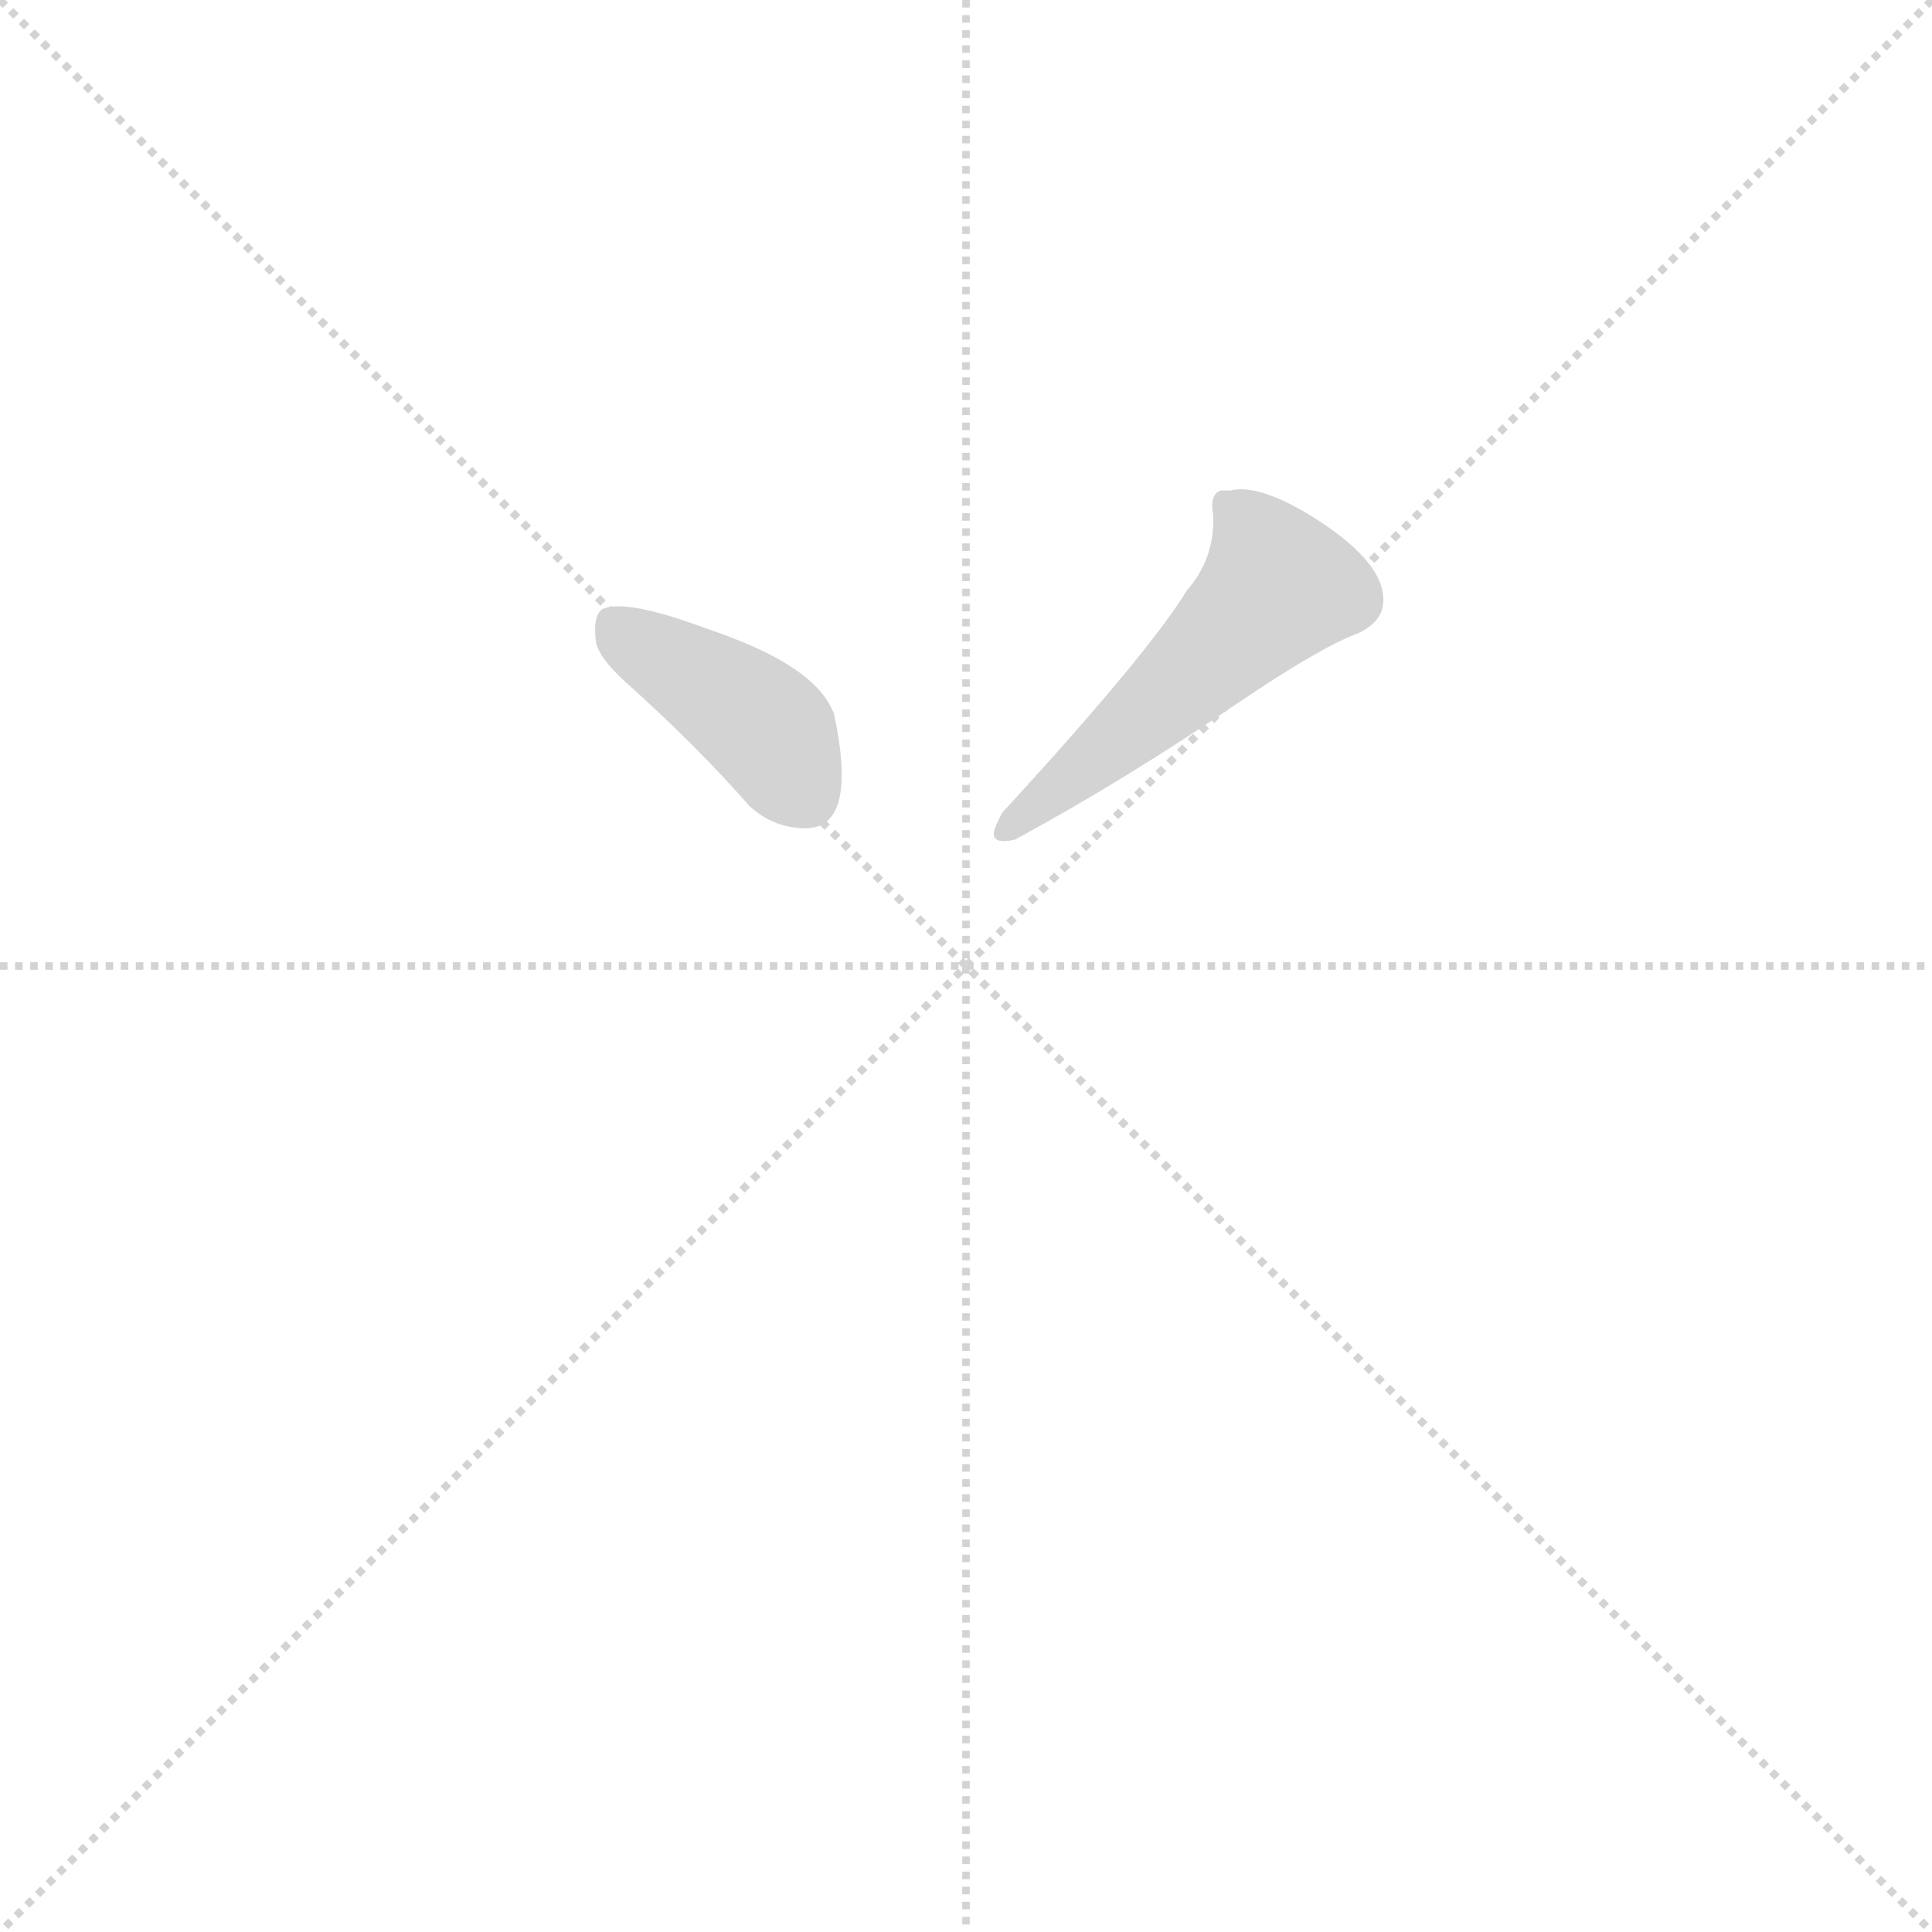<svg version="1.1" viewBox="0 0 1024 1024" xmlns="http://www.w3.org/2000/svg">
  <g stroke="lightgray" stroke-dasharray="1,1" stroke-width="1" transform="scale(4, 4)">
    <line x1="0" y1="0" x2="256" y2="256"></line>
    <line x1="256" y1="0" x2="0" y2="256"></line>
    <line x1="128" y1="0" x2="128" y2="256"></line>
    <line x1="0" y1="128" x2="256" y2="128"></line>
  </g>
  <g transform="scale(1, -1) translate(0, -860)">
    <style type="text/css">
      
        @keyframes keyframes0 {
          from {
            stroke: blue;
            stroke-dashoffset: 397;
            stroke-width: 128;
          }
          56% {
            animation-timing-function: step-end;
            stroke: blue;
            stroke-dashoffset: 0;
            stroke-width: 128;
          }
          to {
            stroke: black;
            stroke-width: 1024;
          }
        }
        #make-me-a-hanzi-animation-0 {
          animation: keyframes0 0.573s both;
          animation-delay: 0s;
          animation-timing-function: linear;
        }
      
        @keyframes keyframes1 {
          from {
            stroke: blue;
            stroke-dashoffset: 498;
            stroke-width: 128;
          }
          62% {
            animation-timing-function: step-end;
            stroke: blue;
            stroke-dashoffset: 0;
            stroke-width: 128;
          }
          to {
            stroke: black;
            stroke-width: 1024;
          }
        }
        #make-me-a-hanzi-animation-1 {
          animation: keyframes1 0.655s both;
          animation-delay: 0.573s;
          animation-timing-function: linear;
        }
      
    </style>
    
      <path d="M 316 519 Q 318 511 331 499 Q 370 464 397 433 Q 410 421 427 421 Q 455 421 442 482 L 440 486 Q 428 509 374 527 Q 331 543 319 537 Q 314 533 316 519 Z" fill="lightgray"></path>
    
      <path d="M 629 547 Q 609 514 531 429 Q 528 423 527 420 Q 525 412 538 415 Q 597 447 657 488 Q 700 517 719 524 Q 735 531 733 545 Q 731 563 699 584 Q 668 604 652 600 Q 649 600 647 600 Q 641 598 643 587 Q 644 564 629 547 Z" fill="lightgray"></path>
    
    
      <clipPath id="make-me-a-hanzi-clip-0">
        <path d="M 316 519 Q 318 511 331 499 Q 370 464 397 433 Q 410 421 427 421 Q 455 421 442 482 L 440 486 Q 428 509 374 527 Q 331 543 319 537 Q 314 533 316 519 Z"></path>
      </clipPath>
      <path clip-path="url(#make-me-a-hanzi-clip-0)" d="M 325 530 L 400 480 L 428 438" fill="none" id="make-me-a-hanzi-animation-0" stroke-dasharray="269 538" stroke-linecap="round"></path>
    
      <clipPath id="make-me-a-hanzi-clip-1">
        <path d="M 629 547 Q 609 514 531 429 Q 528 423 527 420 Q 525 412 538 415 Q 597 447 657 488 Q 700 517 719 524 Q 735 531 733 545 Q 731 563 699 584 Q 668 604 652 600 Q 649 600 647 600 Q 641 598 643 587 Q 644 564 629 547 Z"></path>
      </clipPath>
      <path clip-path="url(#make-me-a-hanzi-clip-1)" d="M 650 592 L 668 572 L 677 549 L 600 474 L 535 422" fill="none" id="make-me-a-hanzi-animation-1" stroke-dasharray="370 740" stroke-linecap="round"></path>
    
  </g>
</svg>
